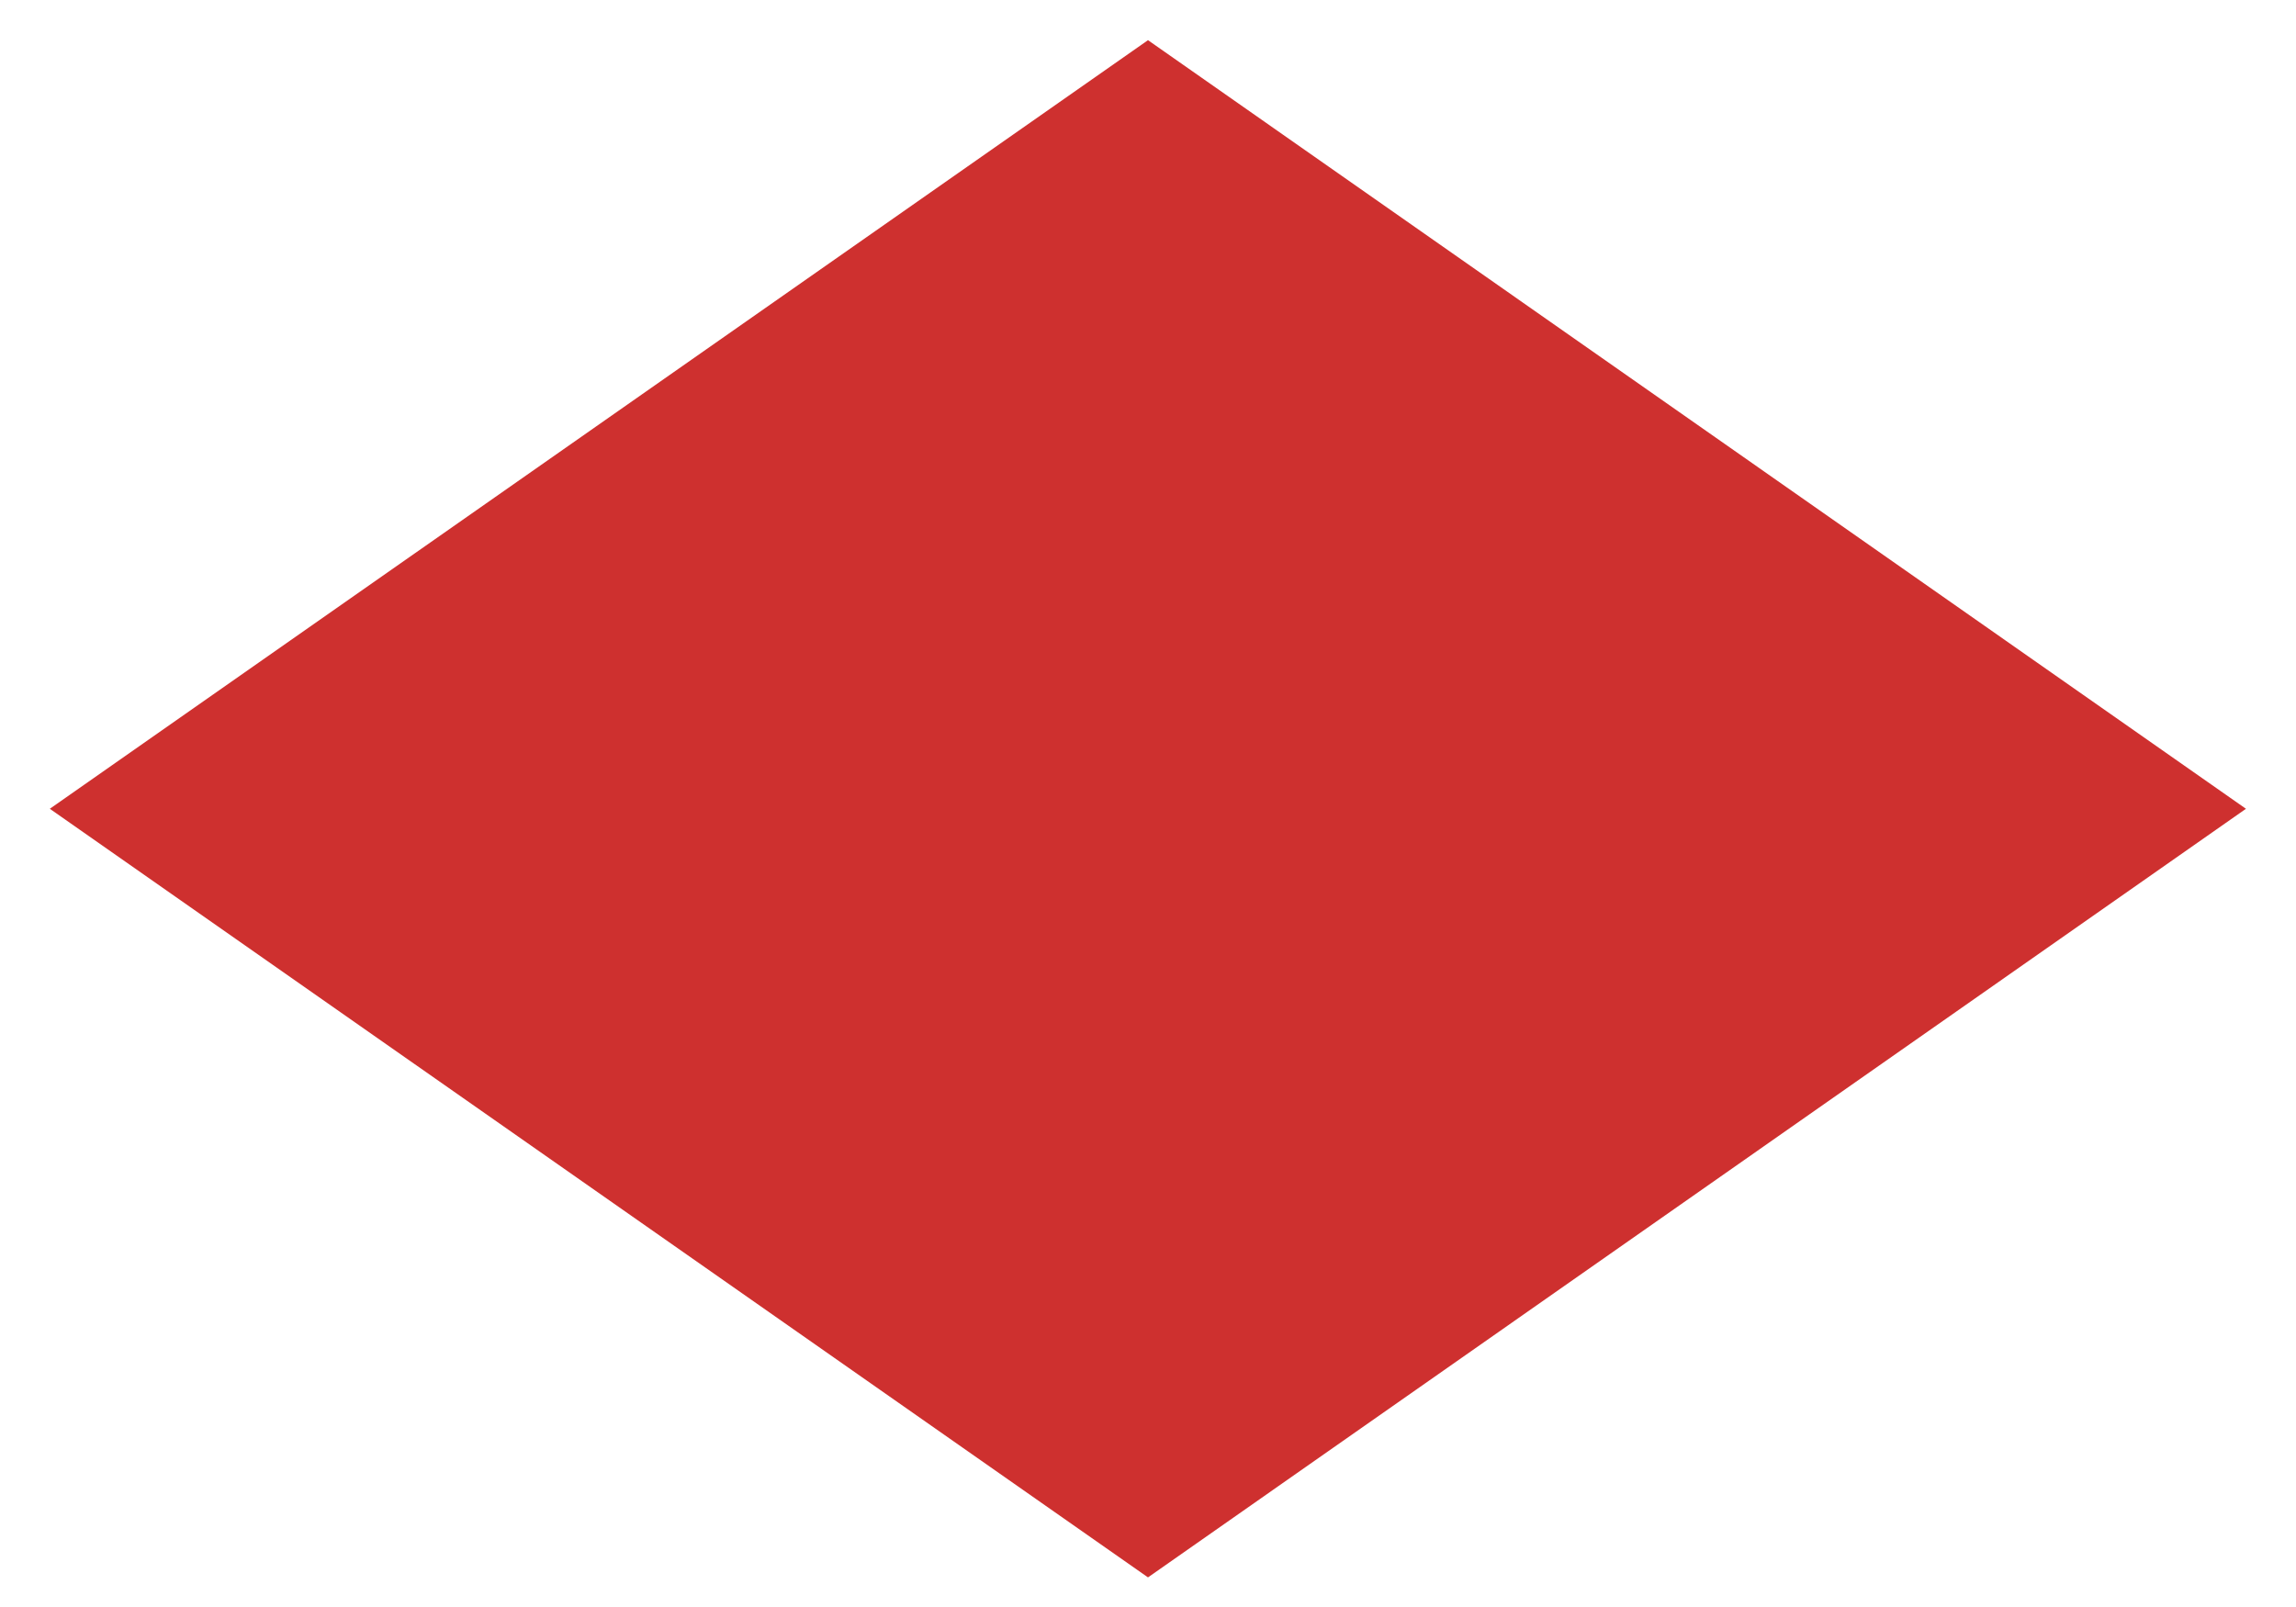 ﻿<?xml version="1.0" encoding="utf-8"?>
<svg version="1.1" xmlns:xlink="http://www.w3.org/1999/xlink" width="10px" height="7px" xmlns="http://www.w3.org/2000/svg">
  <g transform="matrix(1 0 0 1 -225 -190 )">
    <path d="M 5 6.871  L 0.217 3.523  L 5 0.175  L 9.782 3.523  L 5 6.871  Z " fill-rule="nonzero" fill="#ce302f" stroke="none" transform="matrix(1 0 0 1 225 190 )" />
  </g>
</svg>